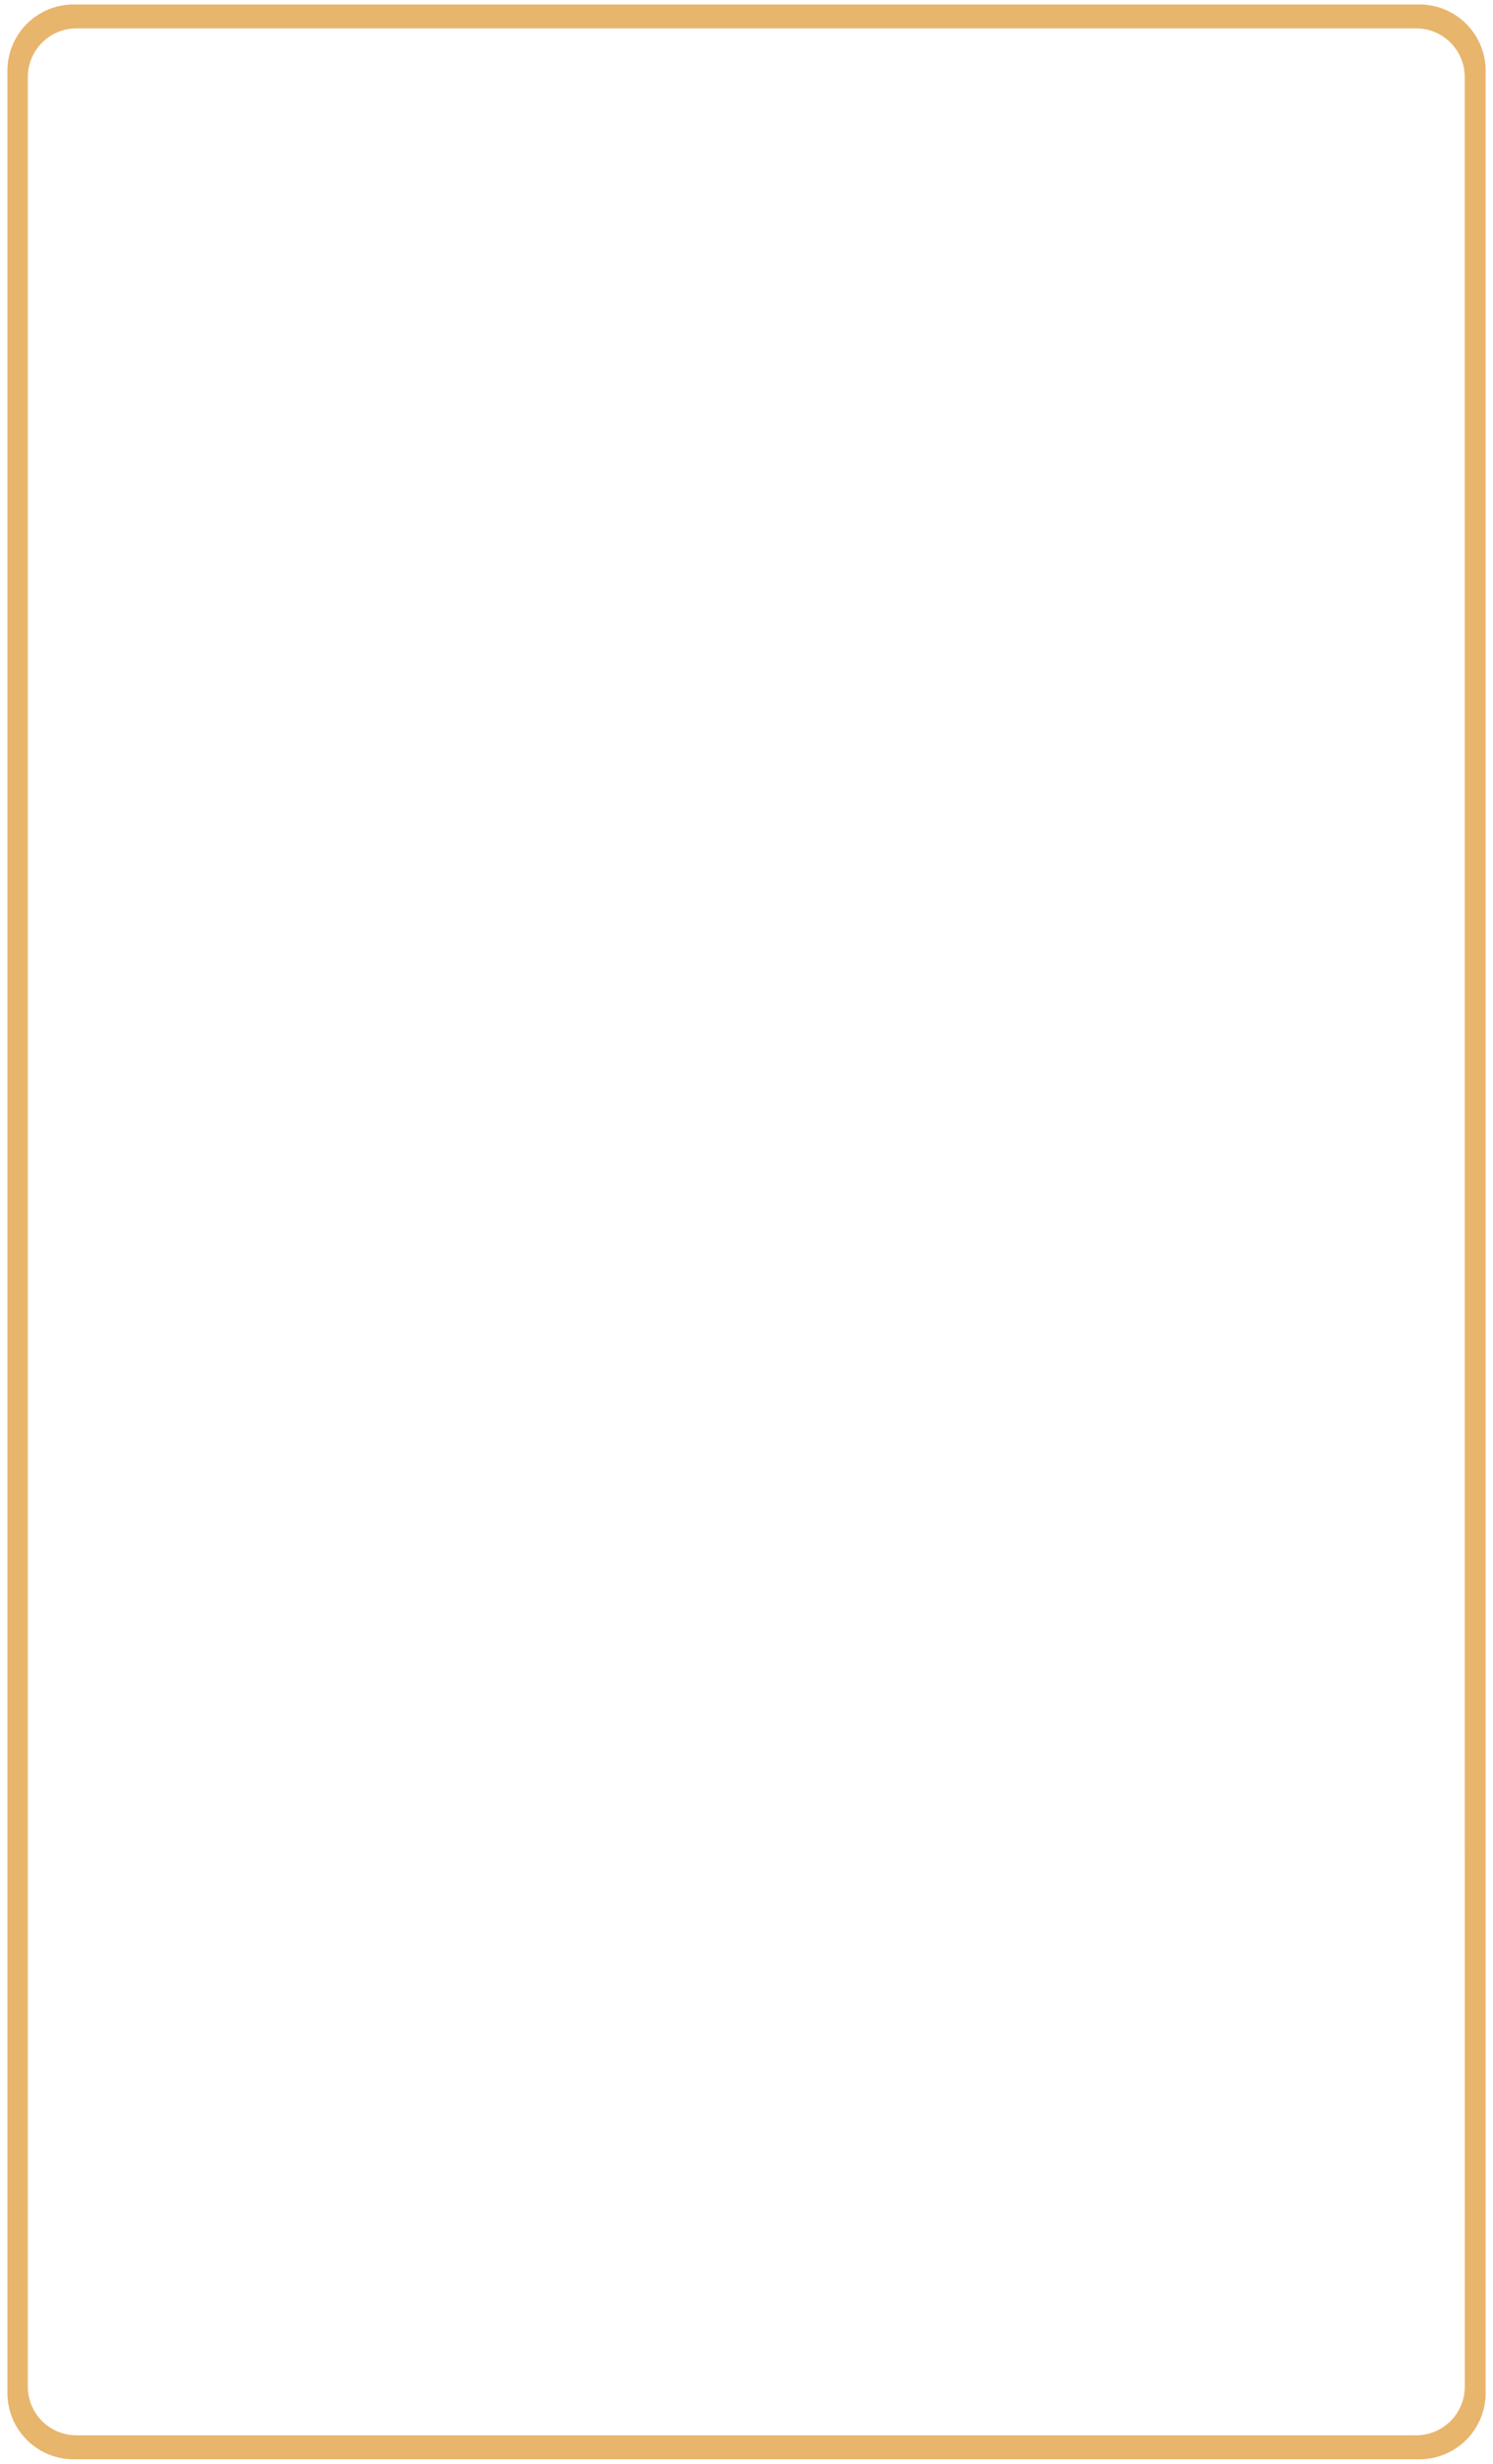 <svg id="Слой_1" data-name="Слой 1" xmlns="http://www.w3.org/2000/svg" viewBox="0 0 251 414"><defs><style>.cls-1{fill:#e8b56d;}</style></defs><title>TableUnitFrame</title><path class="cls-1" d="M238.63.75H12.38A11.13,11.13,0,0,0,1.25,11.88V402.13a11.13,11.13,0,0,0,11.13,11.13H238.63a11.13,11.13,0,0,0,11.13-11.12V11.88A11.13,11.13,0,0,0,238.63.75Zm7.63,400.3a8.18,8.18,0,0,1-8.18,8.18H12.86a8.18,8.18,0,0,1-8.18-8.18V12.95a8.18,8.18,0,0,1,8.18-8.18H238.07a8.18,8.18,0,0,1,8.18,8.18Z"/></svg>